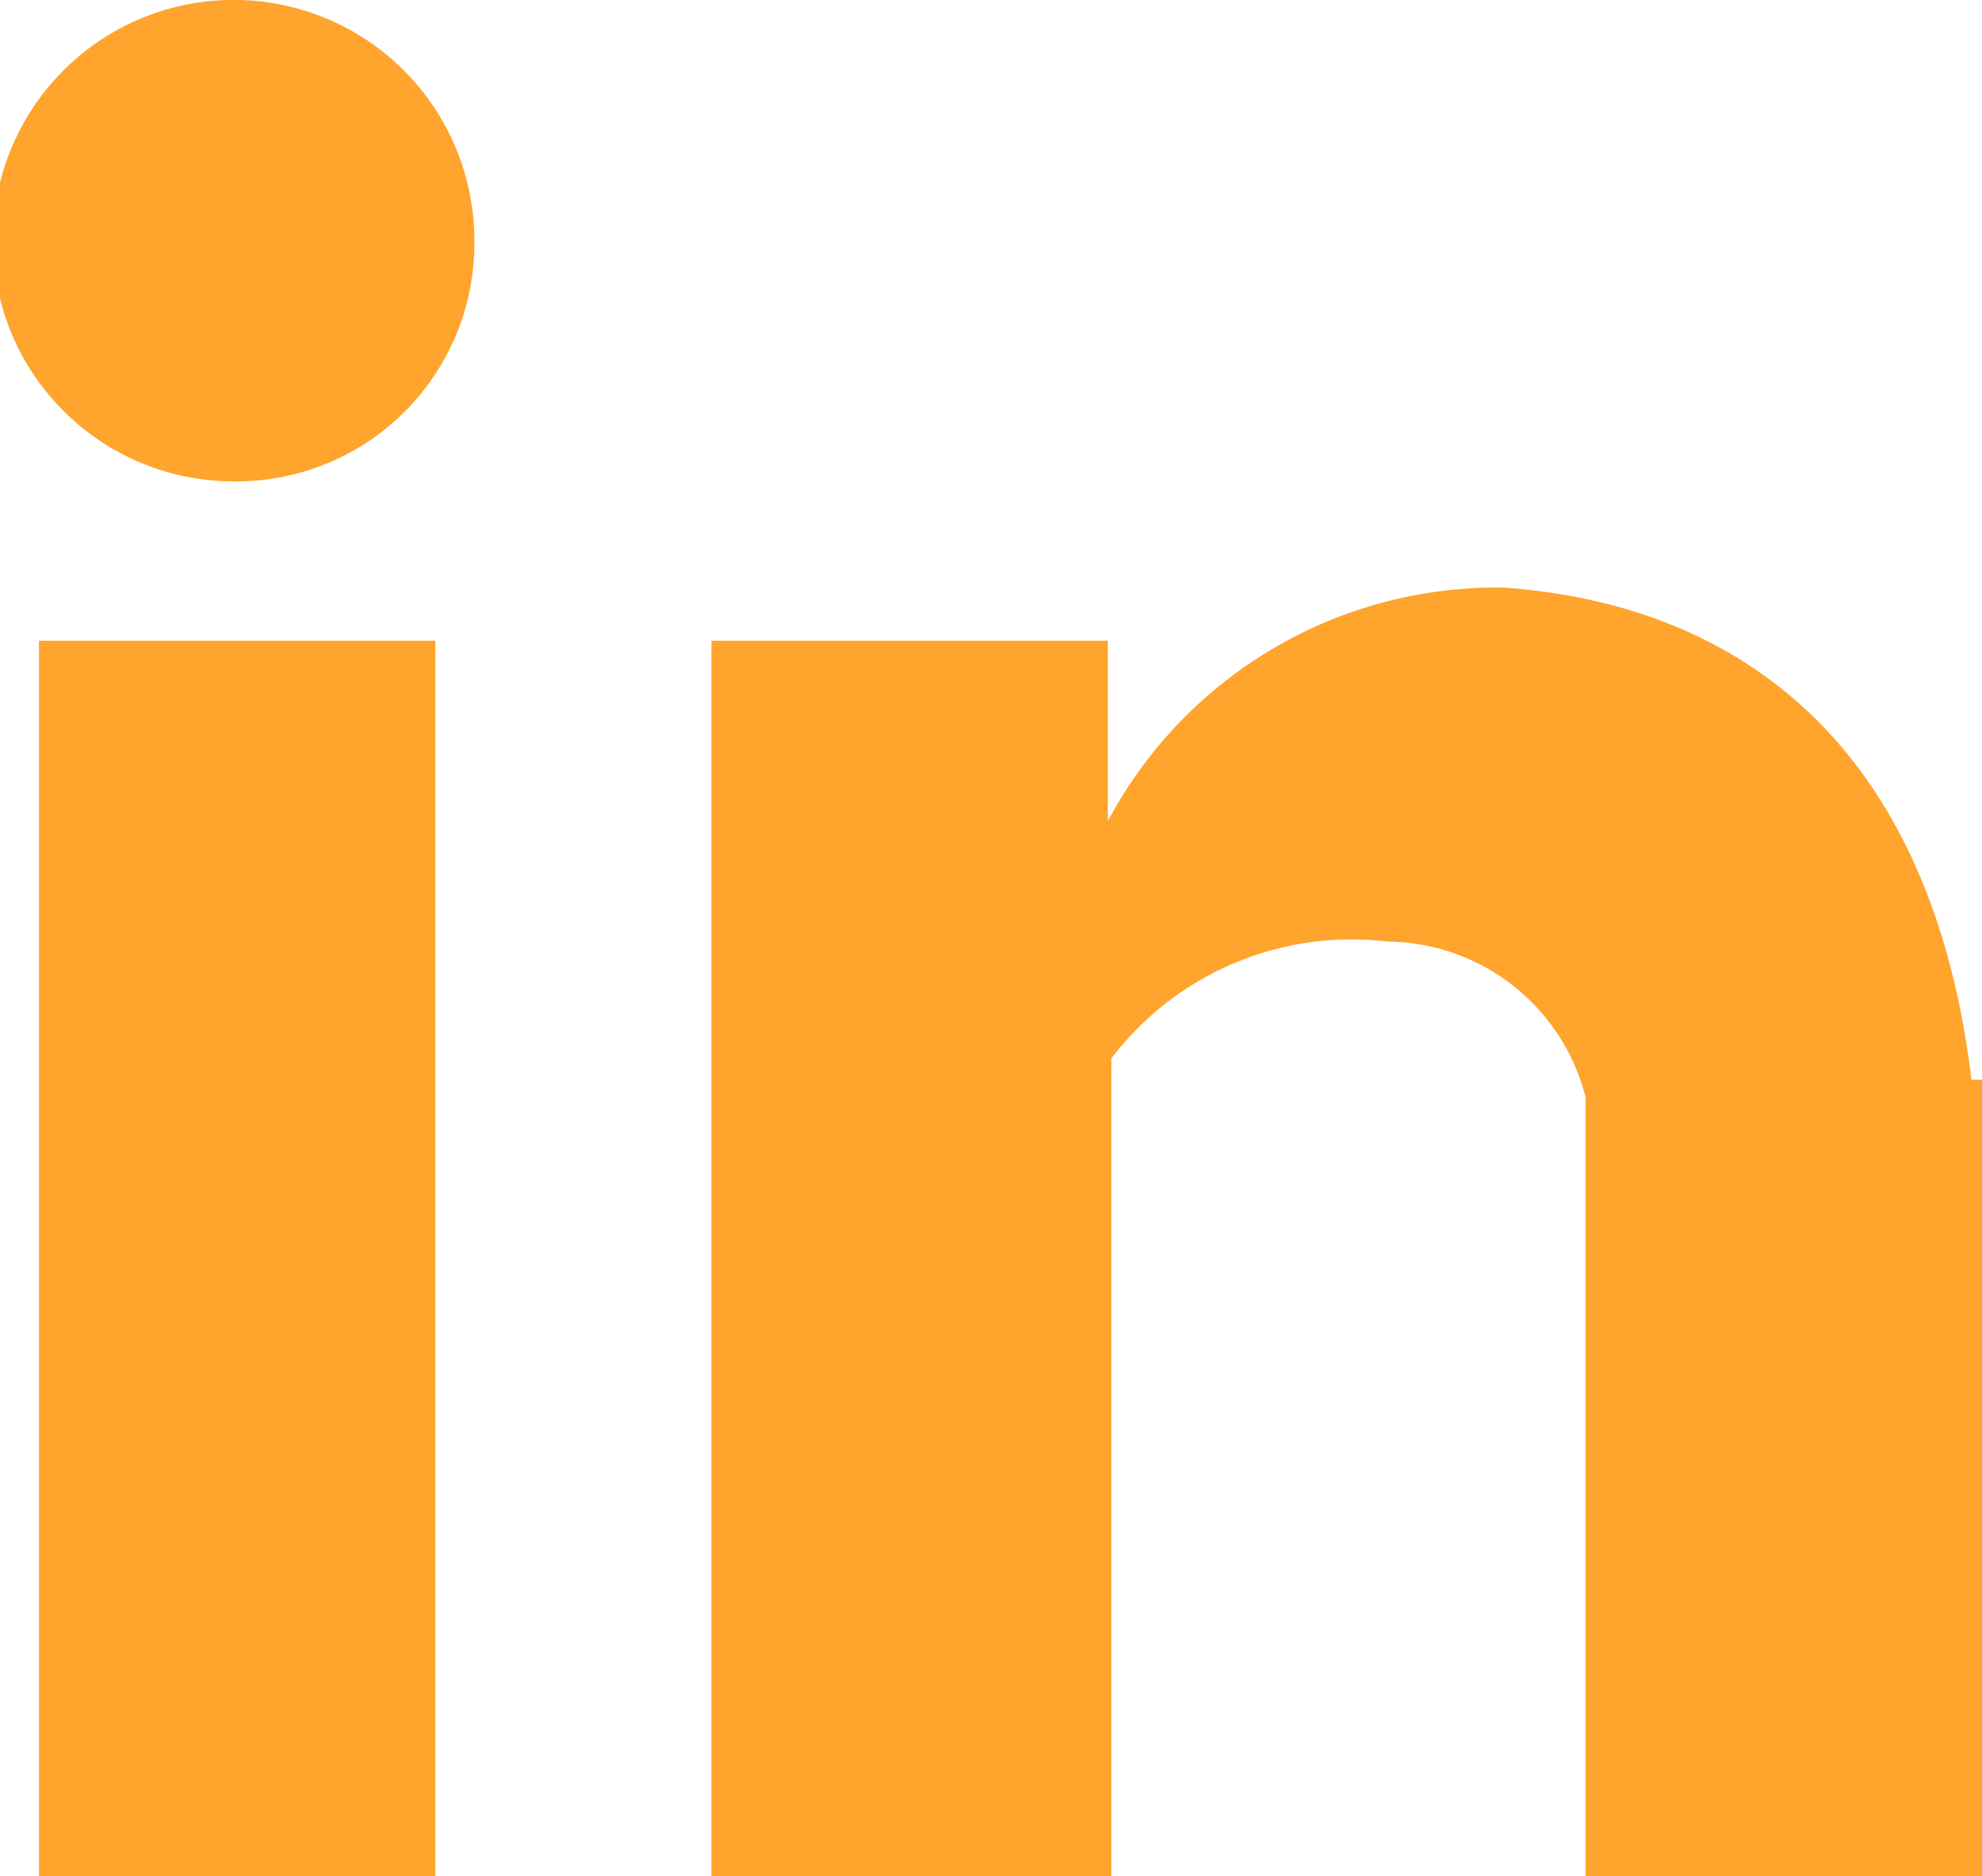 <svg xmlns="http://www.w3.org/2000/svg" viewBox="0 0 18 17.036">
    <path fill="#ffa42c" d="M36.4 39.436v-7.072a1.873 1.873 0 0 0-1.8-1.414 2.741 2.741 0 0 0-2.507 1.061v7.425h-3.632V28.218h3.6v1.639a4 4 0 0 1 3.6-2.121c2.218.161 3.889 1.511 4.243 4.468H40v7.232zM24.154 26.771a2.186 2.186 0 1 1 2.154-2.186 2.161 2.161 0 0 1-2.154 2.186zm1.8 12.664h-3.6V28.218h3.6z" transform="translate(-22 -22.4)"/>
</svg>

